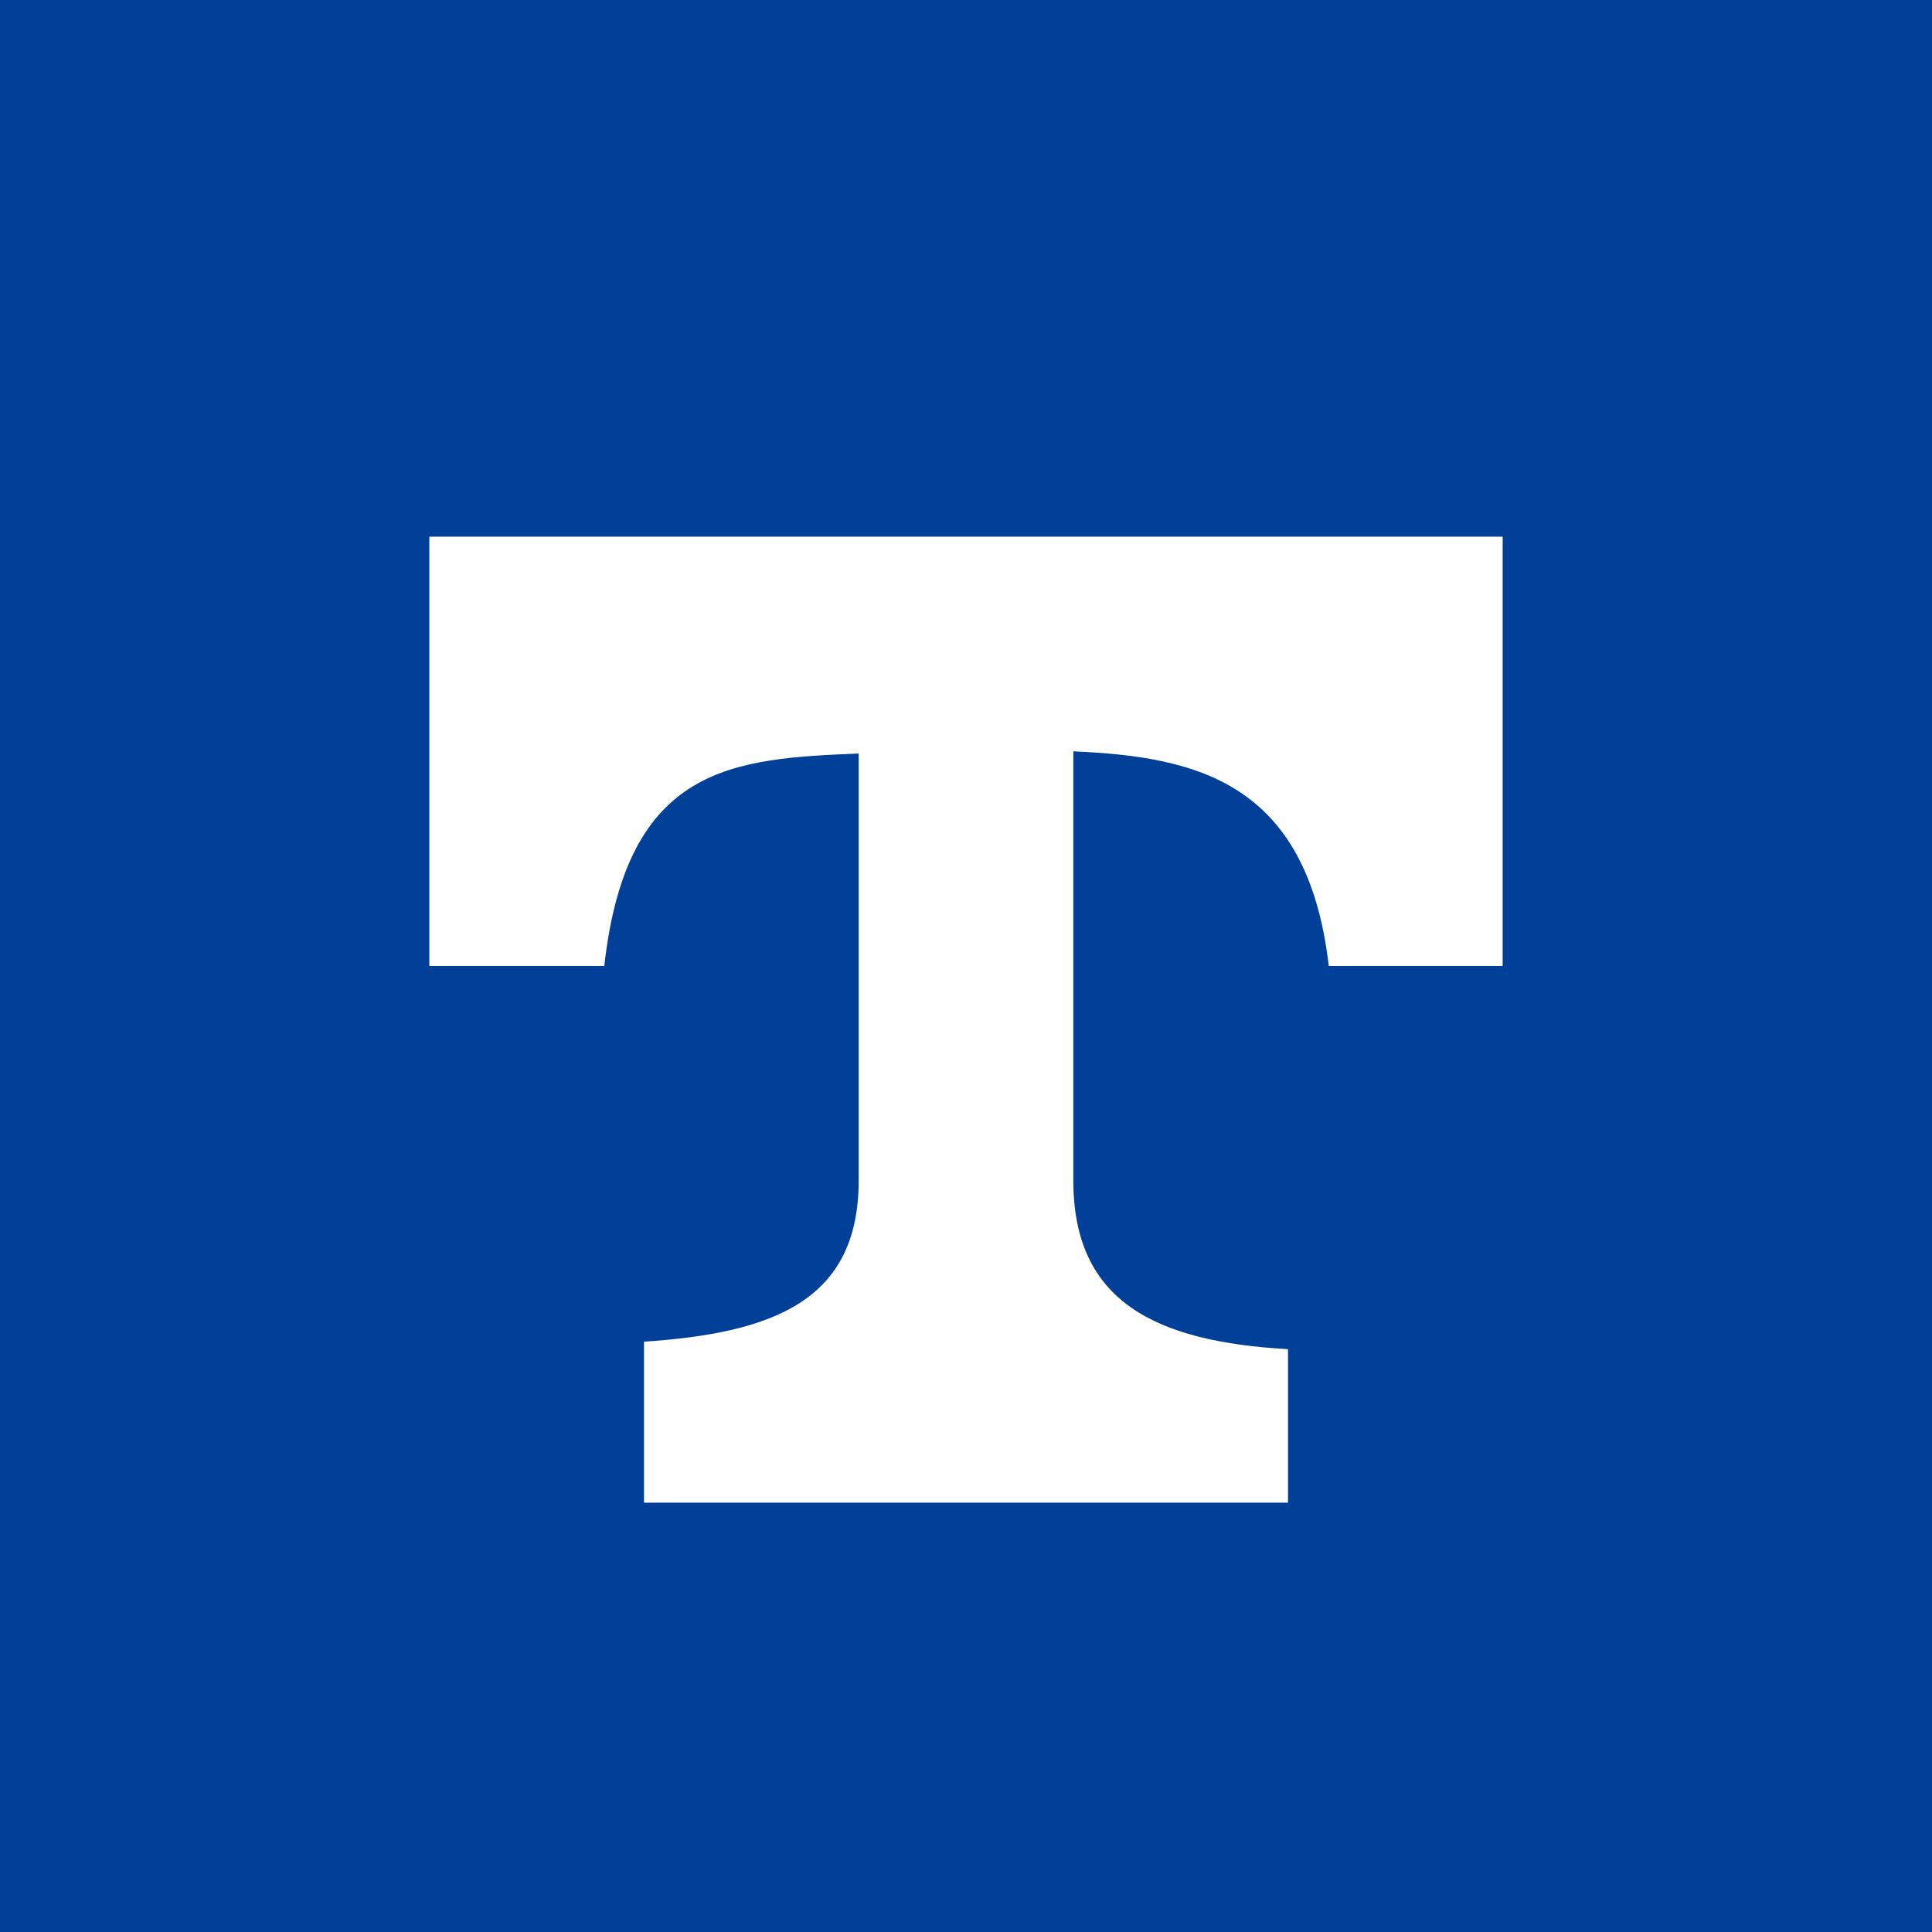 <!-- by TradingView --><svg width="18" height="18" viewBox="0 0 18 18" xmlns="http://www.w3.org/2000/svg"><path fill="#014099" d="M0 0h18v18H0z"/><path d="M12 14H6v-1.5c1.2-.08 2-.38 2-1.5V7.02c-1.16.05-2.16.1-2.37 1.98H4V5h10v4h-1.62c-.2-1.72-1.24-1.95-2.38-2v4c0 1.13.77 1.5 2 1.57V14Z" fill="#fff"/></svg>